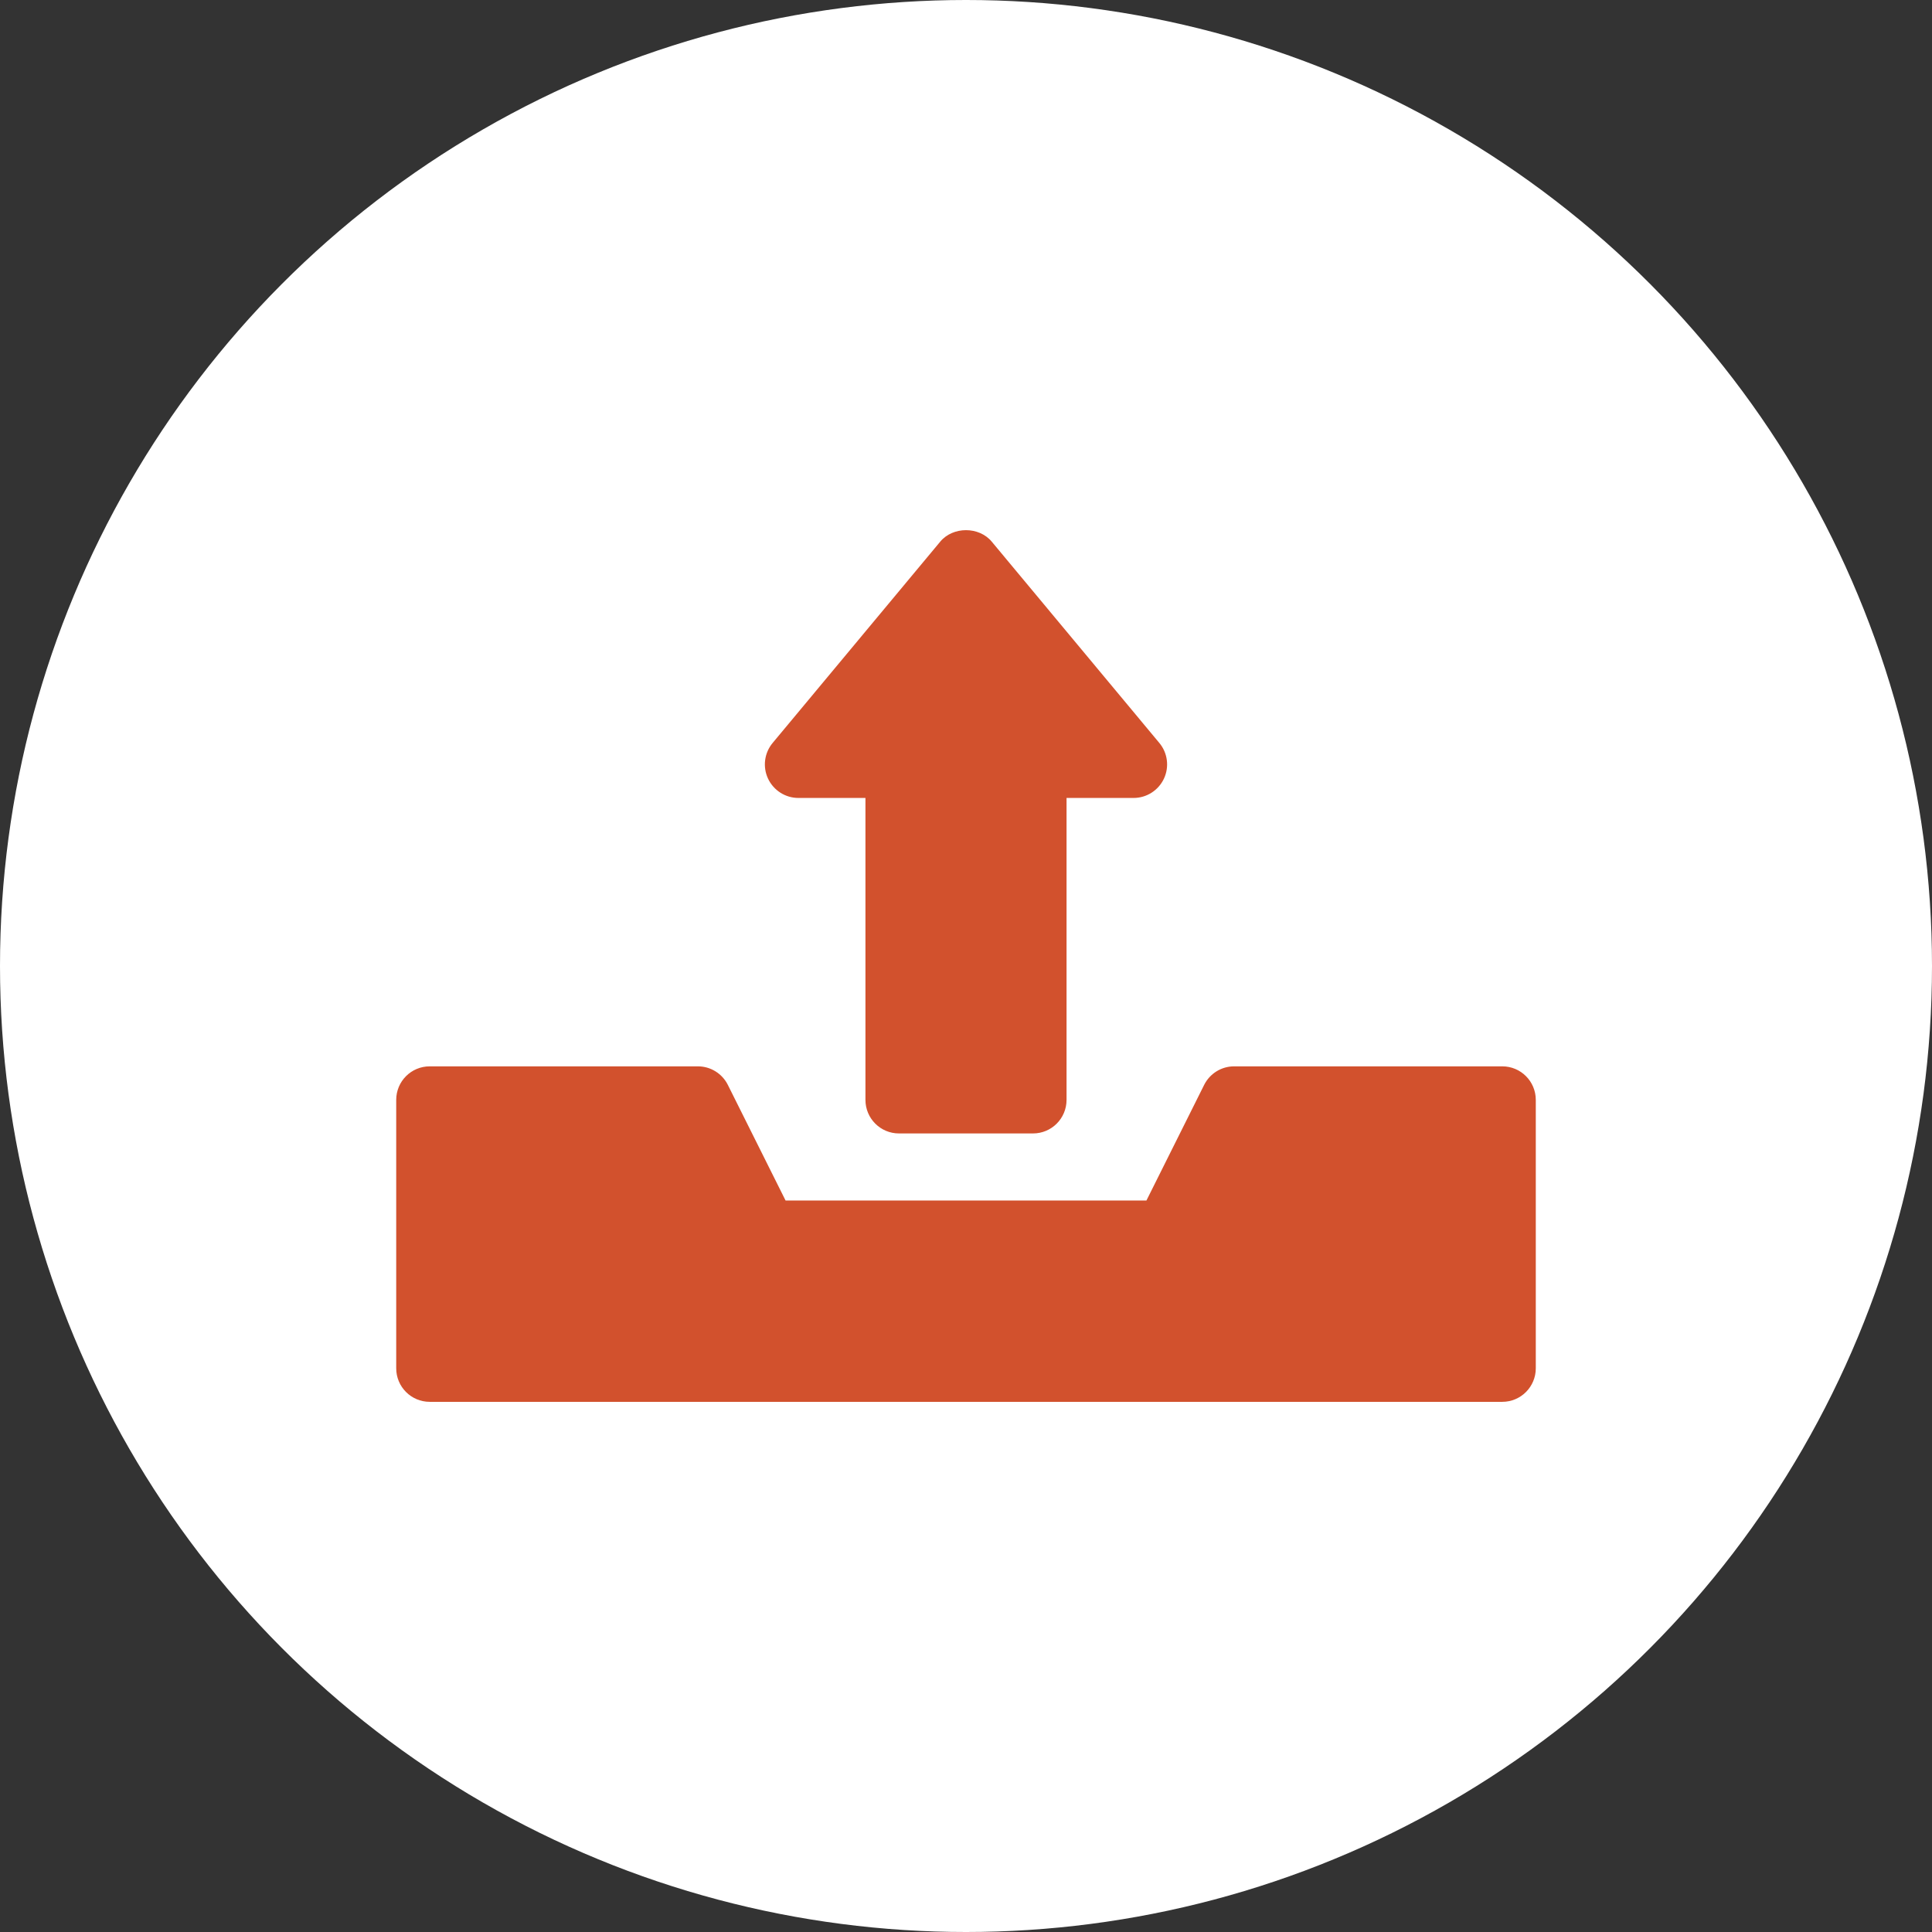 <svg xmlns="http://www.w3.org/2000/svg" xmlns:xlink="http://www.w3.org/1999/xlink" id="Capa_1" enable-background="new 0 0 512 512" height="512" viewBox="0 0 512 512" width="512"><rect x="0" y="0" width="512" height="512" fill="#333333" stroke="none"/><linearGradient id="SVGID_1_" gradientUnits="userSpaceOnUse" x1="256" x2="256" y1="512" y2="0"><stop offset="0" stop-color="#ffffffff"/><stop offset=".997" stop-color="#ffffff"/></linearGradient><linearGradient id="SVGID_2_" gradientUnits="userSpaceOnUse" x1="256" x2="256" y1="371.5" y2="140.5"><stop offset="0" stop-color="#d2512d"/><stop offset="1" stop-color="#d2512d"/></linearGradient><g><g><circle cx="256" cy="256" fill="url(#SVGID_1_)" r="256"/></g><g><g><path d="m211.588 211.466h17.765v80.017c0 4.914 3.973 8.891 8.882 8.891h35.529c4.91 0 8.882-3.977 8.882-8.891v-80.017h17.765c3.452 0 6.575-1.997 8.05-5.123 1.457-3.117.989-6.807-1.232-9.464l-44.412-53.345c-3.365-4.046-10.27-4.046-13.636 0l-44.412 53.345c-2.22 2.657-2.689 6.347-1.232 9.464 1.476 3.126 4.599 5.123 8.051 5.123zm186.53 71.126h-71.059c-3.365 0-6.436 1.902-7.946 4.915l-15.301 30.649h-95.624l-15.301-30.649c-1.509-3.013-4.58-4.915-7.946-4.915h-71.059c-4.91 0-8.882 3.977-8.882 8.891v71.126c0 4.914 3.973 8.891 8.882 8.891h284.235c4.91 0 8.882-3.977 8.882-8.891v-71.126c.001-4.915-3.972-8.891-8.881-8.891z" fill="url(#SVGID_2_)"/></g></g></g></svg>